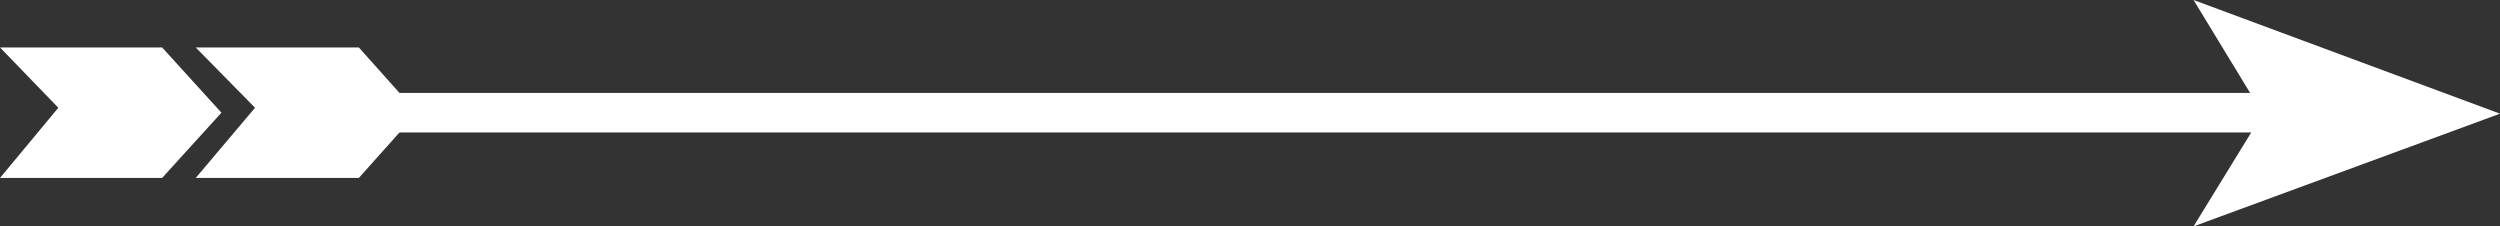 <?xml version="1.0" encoding="utf-8"?>
<!-- Generator: Adobe Illustrator 22.0.0, SVG Export Plug-In . SVG Version: 6.00 Build 0)  -->
<svg version="1.1" id="Layer_1" xmlns="http://www.w3.org/2000/svg" xmlns:xlink="http://www.w3.org/1999/xlink" x="0px" y="0px"
	 viewBox="0 0 252.9 22.9" style="enable-background:new 0 0 252.9 22.9;" xml:space="preserve">
<rect x="0" y="0" width="252.9" height="22.9" fill="#333333" stroke="none"/>
<style type="text/css">
	.st0{fill:none;stroke:#FFFFFF;stroke-width:4;stroke-miterlimit:10;}
	.st1{fill:#FFFFFF;}
</style>
<g id="Layer_1_1_">
	<g id="XMLID_15_">
		<line id="XMLID_30_" class="st0" x1="33.2" y1="11.4" x2="229" y2="11.4"/>
		<polygon id="XMLID_27_" class="st1" points="221.9,0 252.9,11.5 221.9,22.9 228.9,11.5 		"/>
		<g id="XMLID_16_">
			<g>
				<polygon id="XMLID_19_" class="st1" points="19.8,18 25.8,10.9 19.8,4.8 36.3,4.8 42.2,11.4 36.3,18 				"/>
				<polygon id="XMLID_18_" class="st1" points="0,18 5.9,10.9 0,4.8 16.4,4.8 22.4,11.4 16.4,18 				"/>
			</g>
		</g>
	</g>
</g>
<g id="Layer_1_2_">
</g>
</svg>
